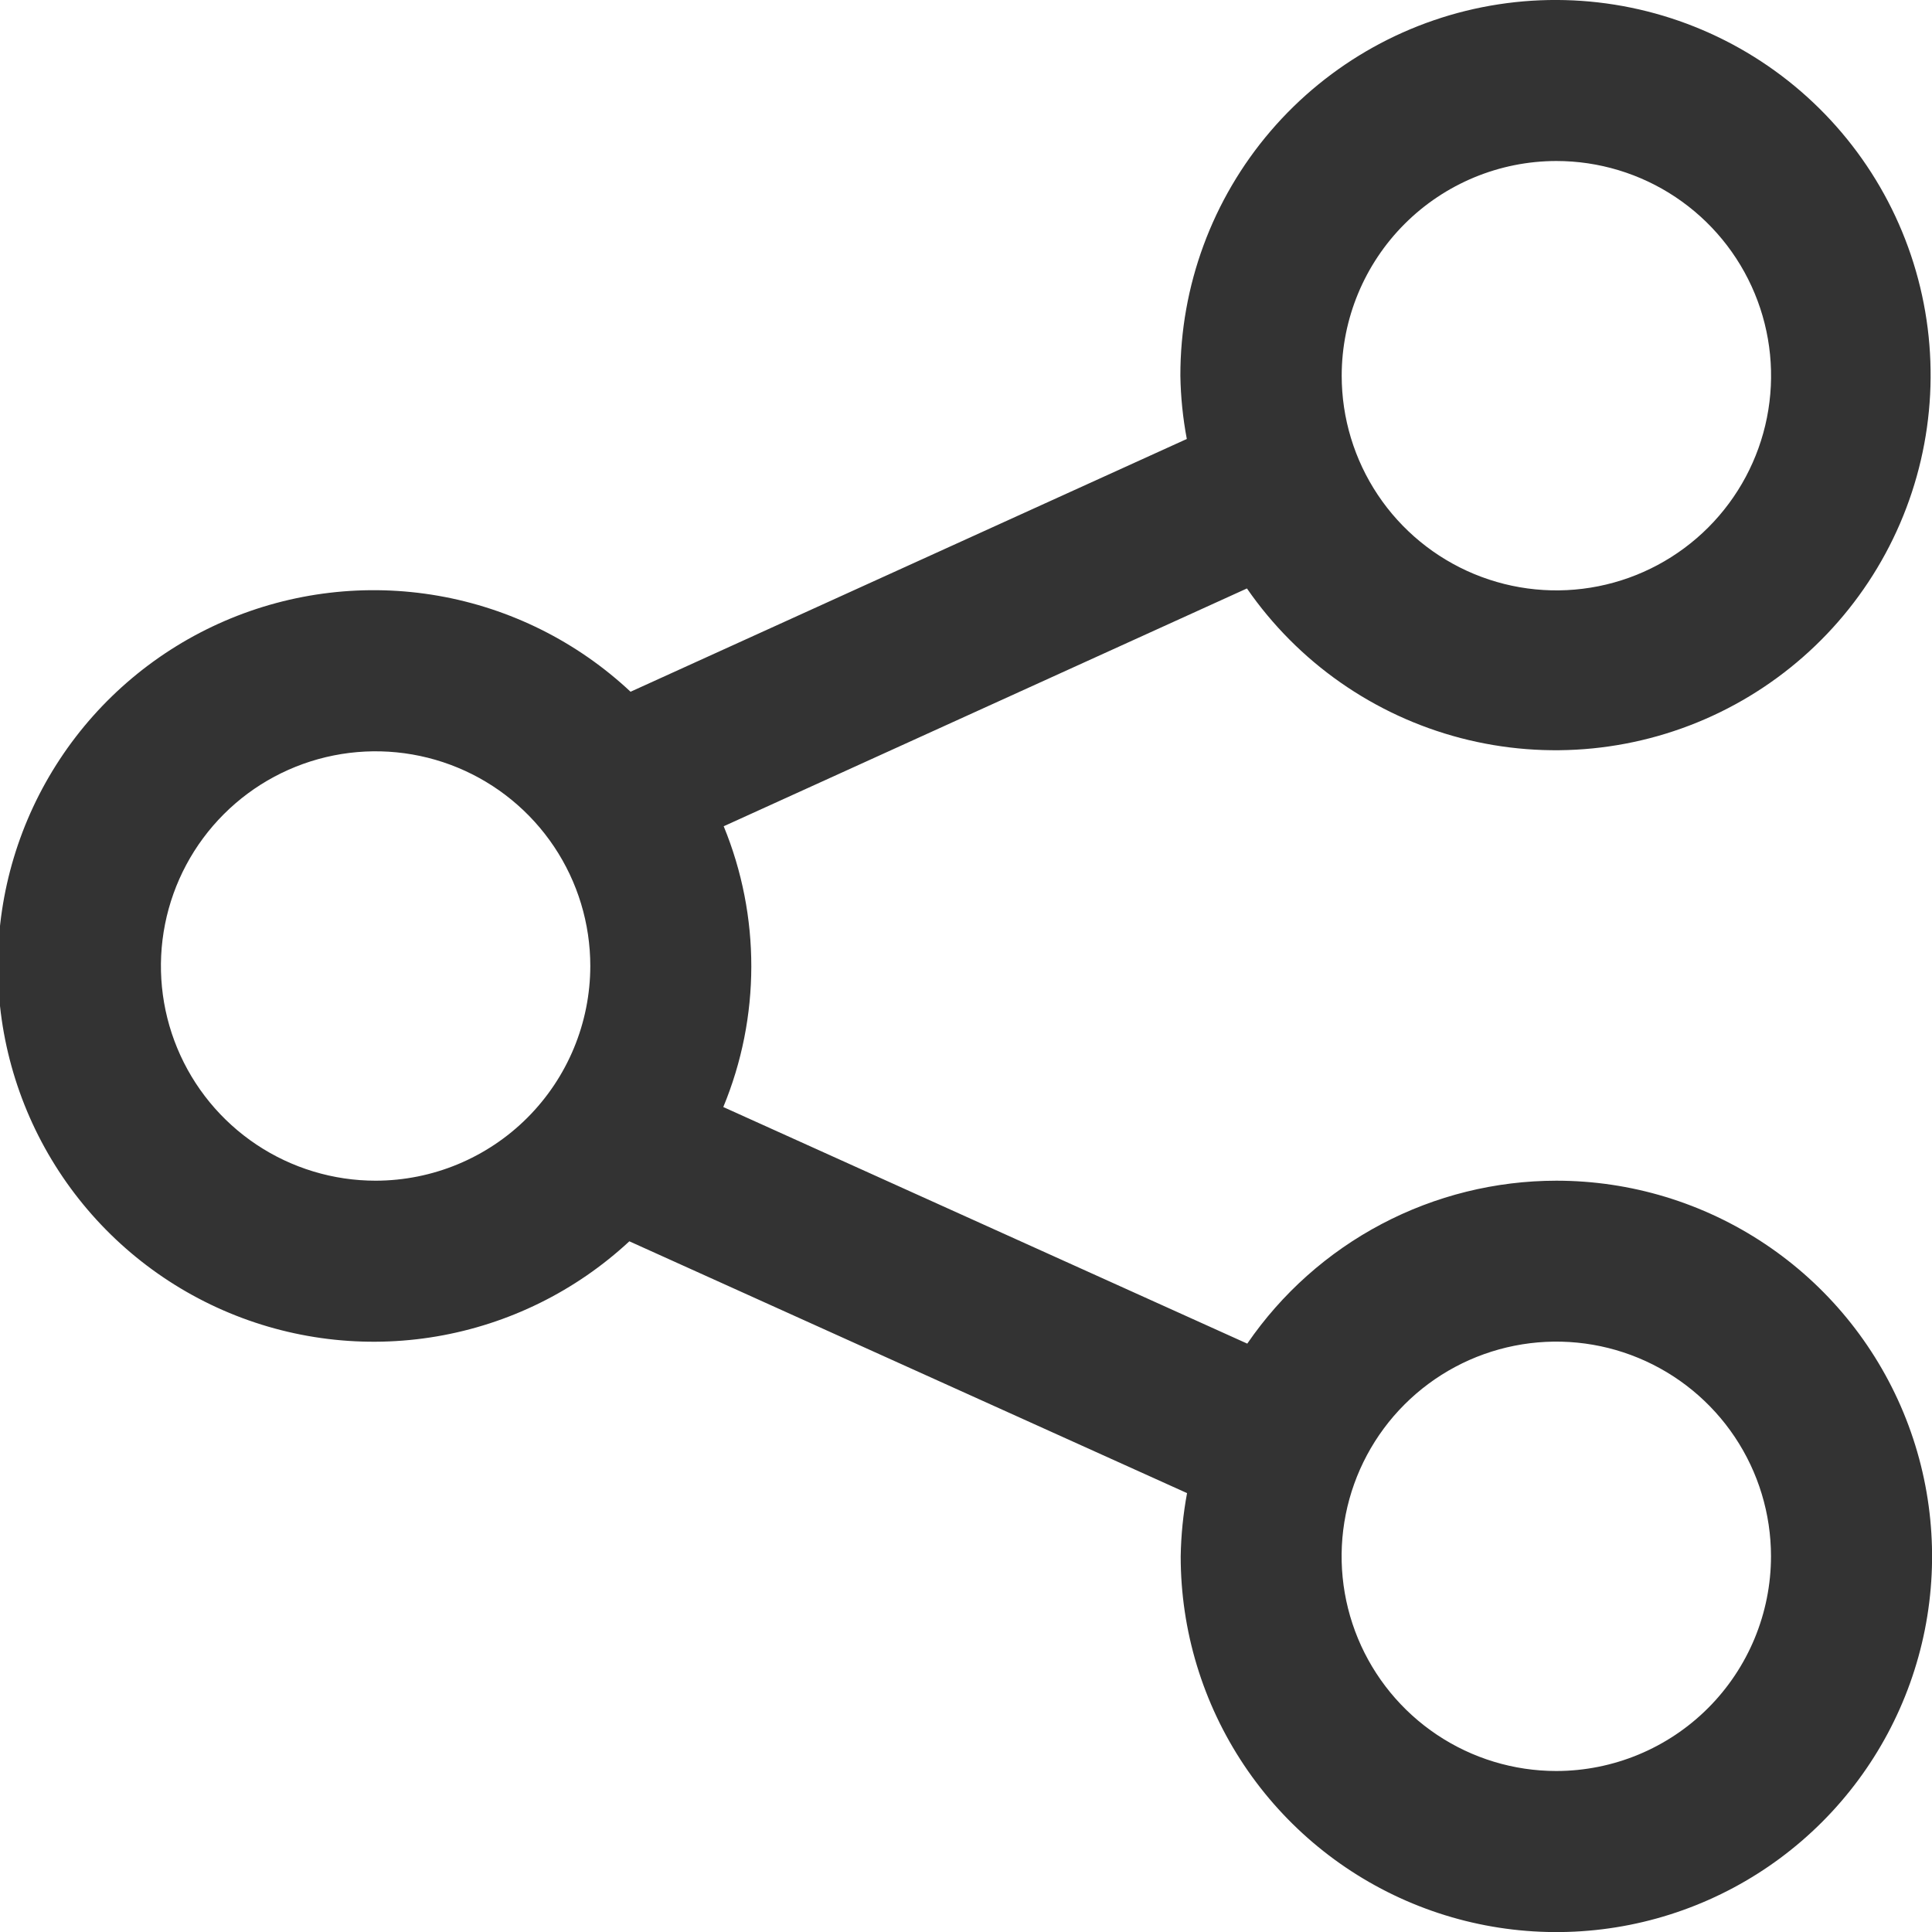 <svg width="512" height="512" viewBox="0 0 512 512" fill="none" xmlns="http://www.w3.org/2000/svg">
<g clip-path="url(#clip0_203_87)">
<path d="M412.437 312.896C396.307 312.91 380.423 316.847 366.155 324.37C351.886 331.892 339.663 342.774 330.539 356.075L191.68 293.376C201.542 269.561 201.581 242.81 191.787 218.966L330.453 155.947C343.976 175.505 364.06 189.568 387.063 195.585C410.066 201.603 434.464 199.177 455.832 188.747C477.199 178.317 494.121 160.574 503.527 138.737C512.933 116.899 514.201 92.414 507.101 69.721C500 47.029 485.002 27.633 464.826 15.052C444.65 2.471 420.633 -2.462 397.132 1.148C373.63 4.757 352.2 16.671 336.73 34.727C321.26 52.783 312.774 75.786 312.811 99.563C312.901 105.191 313.472 110.801 314.517 116.331L167.104 183.318C152.946 170.053 135.221 161.213 116.108 157.883C96.995 154.554 77.325 156.88 59.516 164.575C41.706 172.271 26.533 185.002 15.859 201.203C5.185 217.404 -0.524 236.37 -0.566 255.771C-0.609 275.172 5.017 294.163 15.619 310.411C26.221 326.659 41.339 339.456 59.114 347.23C76.89 355.004 96.549 357.416 115.677 354.171C134.805 350.925 152.568 342.163 166.784 328.96L314.581 395.691C313.555 401.217 312.991 406.818 312.896 412.438C312.892 432.131 318.728 451.384 329.666 467.76C340.605 484.136 356.154 496.901 374.348 504.439C392.541 511.977 412.562 513.951 431.877 510.11C451.192 506.269 468.935 496.786 482.86 482.861C496.785 468.935 506.268 451.193 510.109 431.878C513.95 412.562 511.977 392.542 504.438 374.348C496.9 356.155 484.136 340.605 467.759 329.667C451.383 318.728 432.131 312.892 412.437 312.896V312.896ZM412.437 42.667C423.691 42.663 434.693 45.996 444.053 52.245C453.412 58.495 460.708 67.379 465.017 77.775C469.327 88.171 470.457 99.612 468.264 110.65C466.071 121.688 460.654 131.828 452.698 139.787C444.741 147.746 434.604 153.167 423.566 155.364C412.529 157.561 401.088 156.436 390.69 152.13C380.293 147.824 371.406 140.532 365.153 131.175C358.9 121.818 355.563 110.817 355.563 99.563C355.574 84.481 361.569 70.019 372.232 59.352C382.895 48.684 397.355 42.684 412.437 42.667V42.667ZM99.562 312.896C88.309 312.901 77.306 309.567 67.947 303.318C58.588 297.069 51.292 288.184 46.982 277.788C42.673 267.392 41.543 255.952 43.736 244.914C45.929 233.875 51.346 223.736 59.302 215.776C67.258 207.817 77.396 202.396 88.433 200.199C99.471 198.002 110.912 199.128 121.309 203.433C131.707 207.739 140.594 215.031 146.847 224.388C153.1 233.745 156.437 244.747 156.437 256C156.42 271.081 150.423 285.54 139.762 296.206C129.1 306.872 114.643 312.874 99.562 312.896ZM412.437 469.334C401.184 469.334 390.184 465.997 380.827 459.745C371.471 453.493 364.178 444.607 359.872 434.211C355.566 423.815 354.439 412.375 356.634 401.338C358.83 390.301 364.249 380.163 372.206 372.206C380.163 364.249 390.301 358.83 401.337 356.635C412.374 354.44 423.814 355.566 434.21 359.873C444.607 364.179 453.493 371.472 459.745 380.828C465.996 390.185 469.333 401.185 469.333 412.438C469.322 427.524 463.324 441.989 452.656 452.657C441.989 463.324 427.524 469.322 412.437 469.334V469.334Z" fill="#333333"/>
</g>
<defs>
<clipPath id="clip0_203_87">
<rect width="512" height="512" fill="white"/>
</clipPath>
</defs>
</svg>
